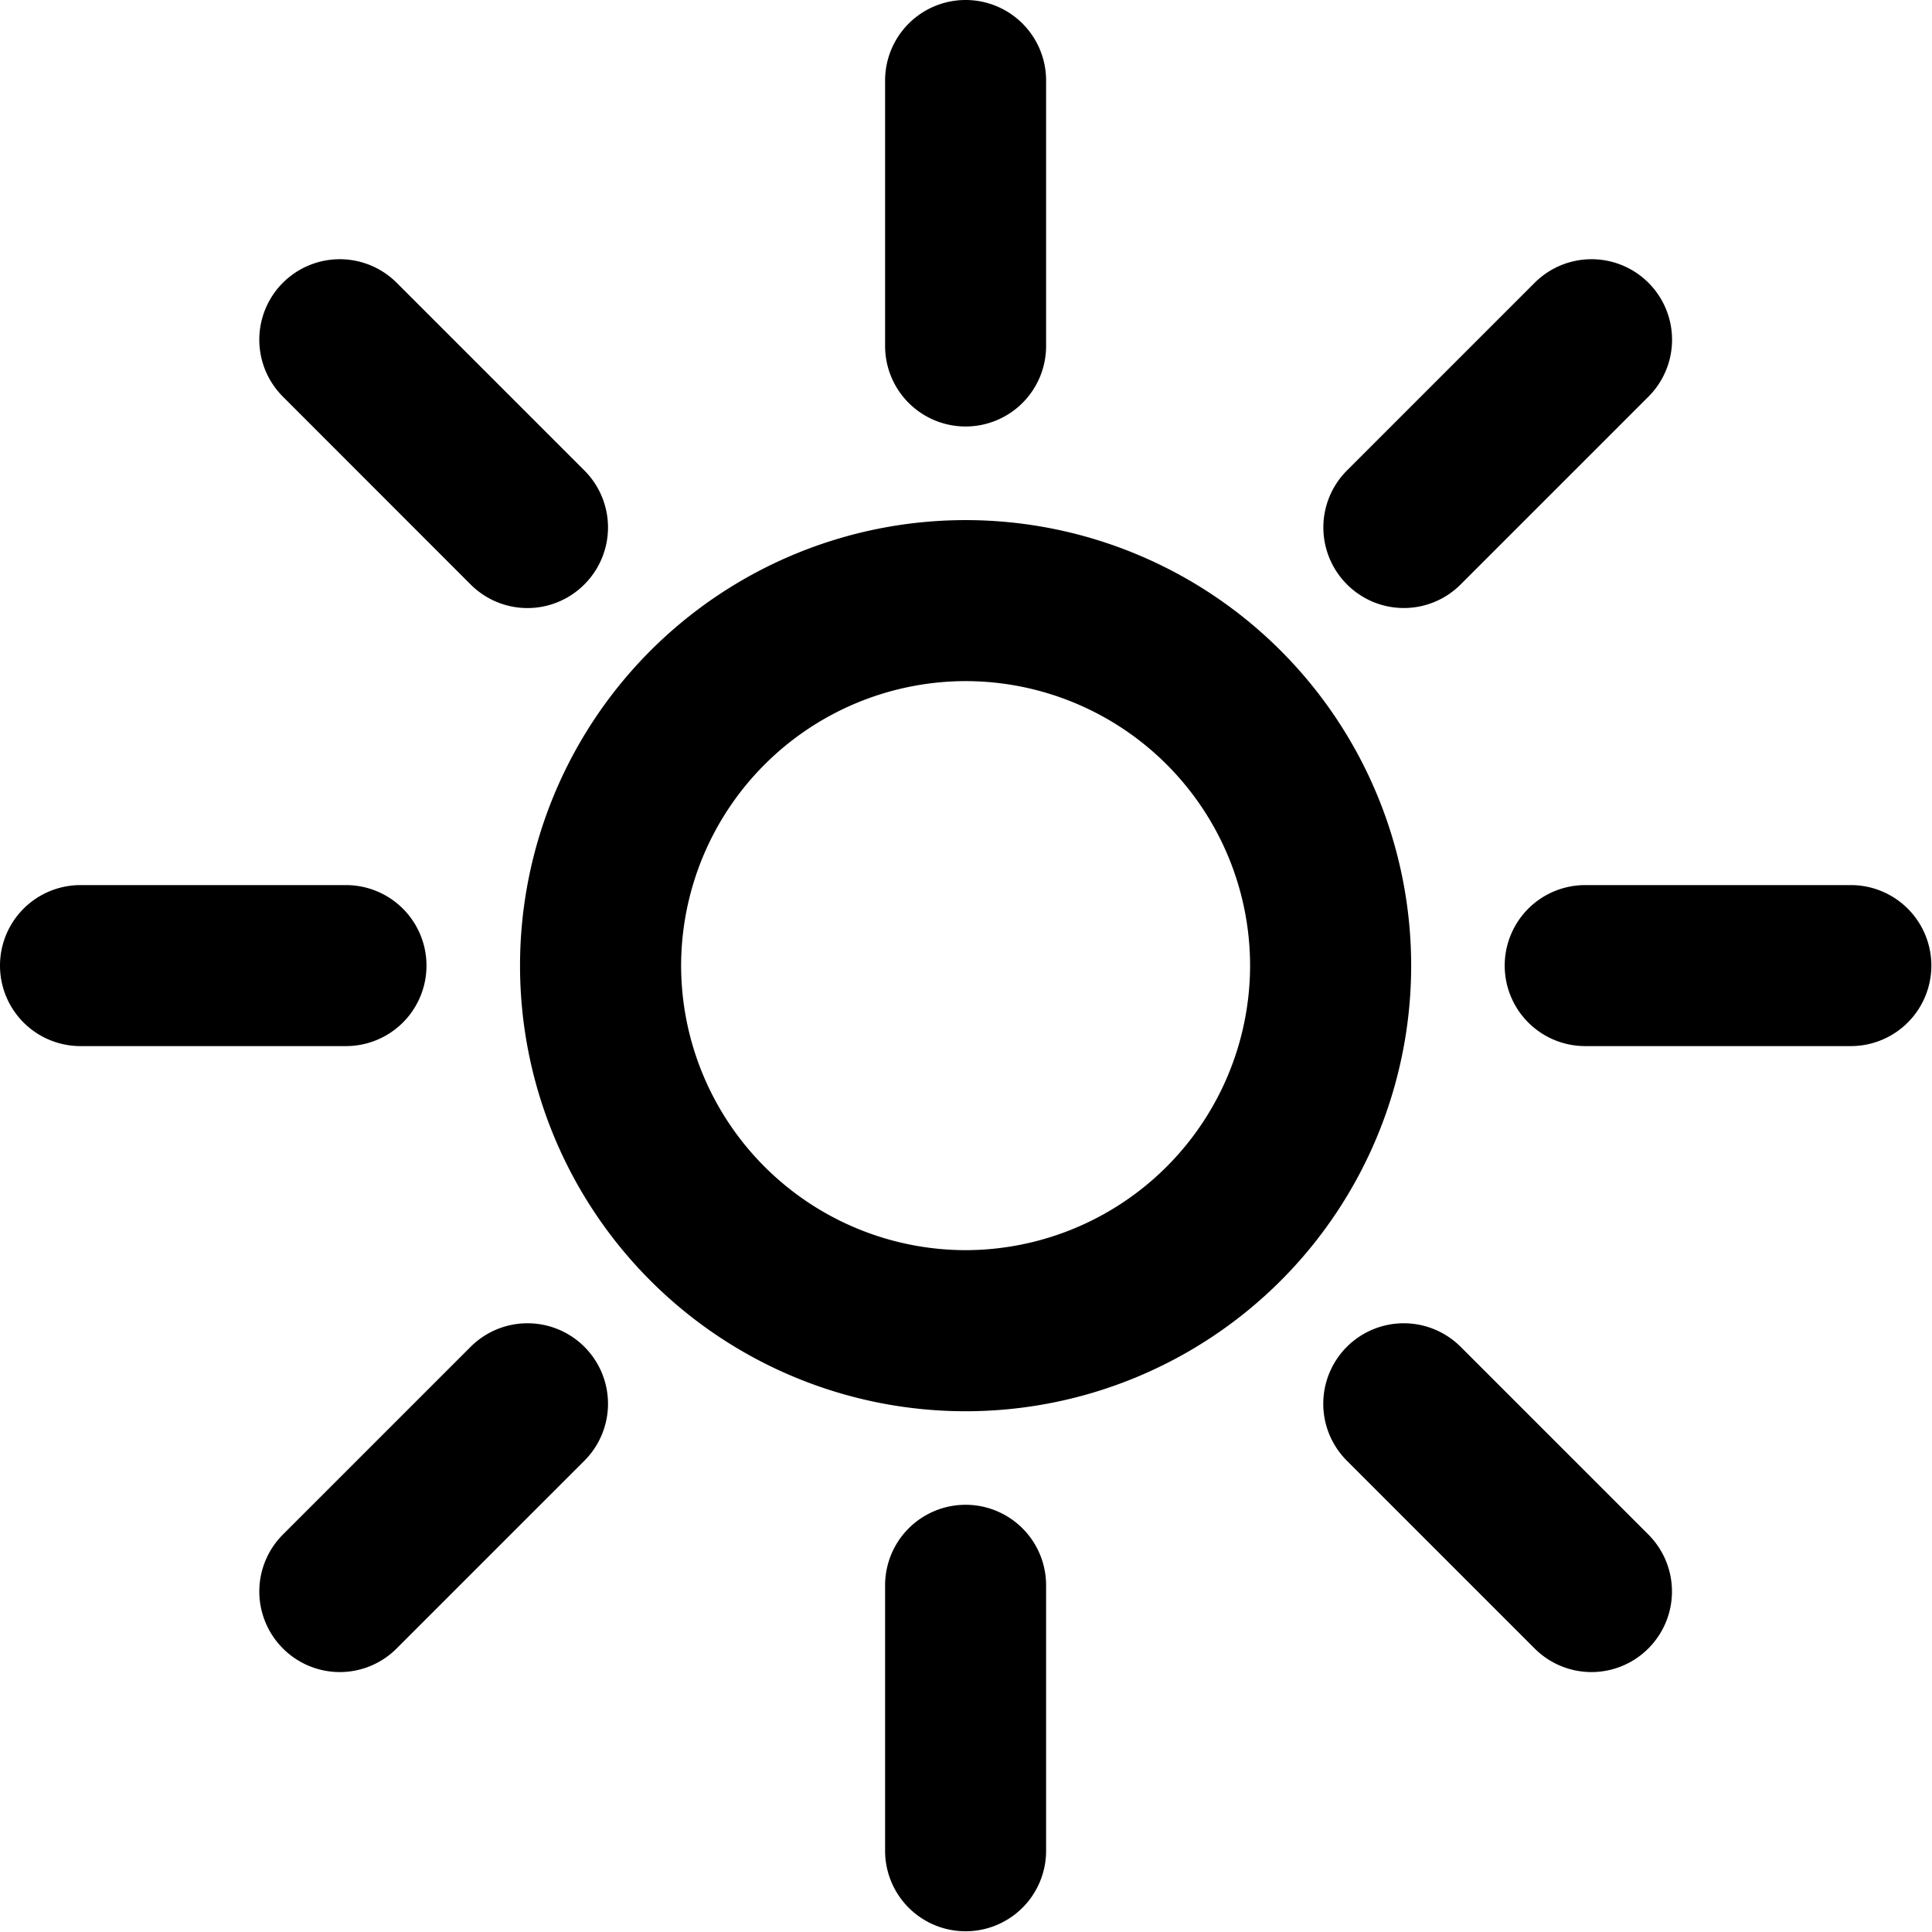 <svg xmlns="http://www.w3.org/2000/svg" width="24" height="24" fill="none" viewBox="0 0 24 24"><path fill="currentColor" fill-rule="evenodd" d="M11.995 5.298a1 1 0 0 1-1-1V1a1 1 0 1 1 2 0v3.298a1 1 0 0 1-1 1m0 1.163a5.534 5.534 0 1 0 0 11.07 5.534 5.534 0 0 0 0-11.07m0 2a3.537 3.537 0 0 1 3.534 3.534 3.54 3.54 0 0 1-3.534 3.535 3.54 3.54 0 0 1-3.534-3.535 3.54 3.54 0 0 1 3.534-3.534m-6.15-1.202a.997.997 0 0 0 1.415 0 1 1 0 0 0 0-1.414L4.928 3.513a.999.999 0 1 0-1.414 1.414zm-1.547 5.736H1a1 1 0 1 1 0-2h3.298a1 1 0 1 1 0 2m-.784 7.482a.997.997 0 0 0 1.414 0l2.332-2.332a.999.999 0 1 0-1.414-1.414l-2.332 2.332a1 1 0 0 0 0 1.414m8.481 3.514a1 1 0 0 1-1-1v-3.298a1 1 0 1 1 2 0v3.298a1 1 0 0 1-1 1m7.068-3.514a.997.997 0 0 0 1.414 0 1 1 0 0 0 0-1.414l-2.332-2.332a.999.999 0 1 0-1.414 1.414zm3.928-7.482h-3.299a1 1 0 1 1 0-2h3.3a1 1 0 1 1 0 2m-6.26-5.736a.997.997 0 0 0 1.414 0l2.332-2.332a.999.999 0 1 0-1.414-1.414l-2.332 2.332a1 1 0 0 0 0 1.414" clip-rule="evenodd"/></svg>
